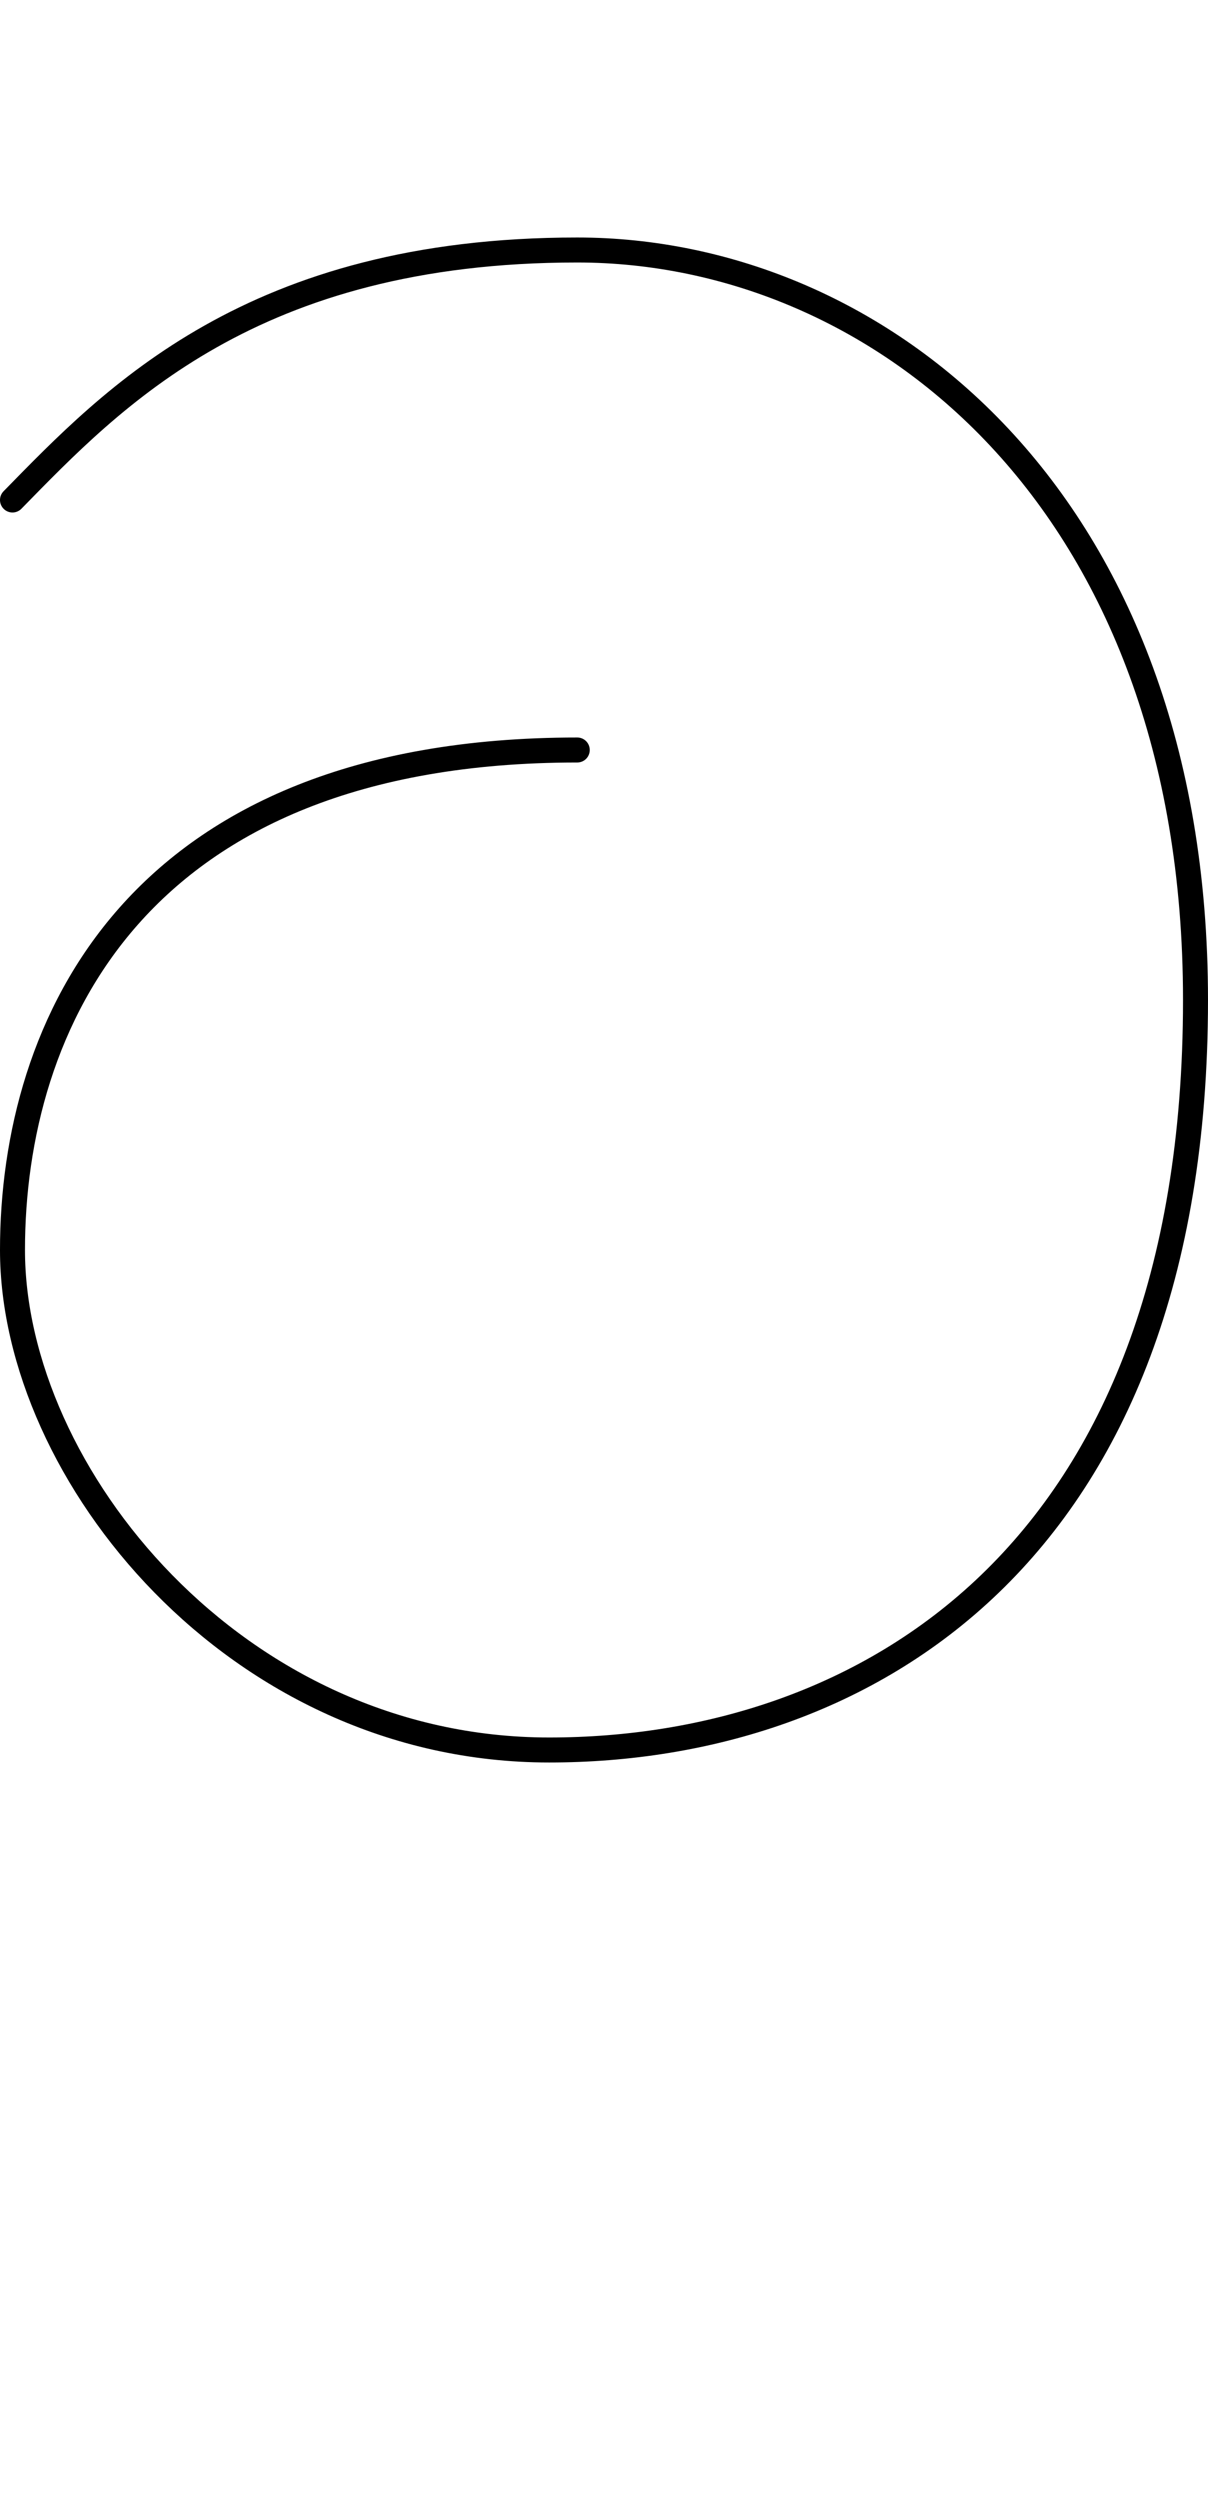 <svg xmlns="http://www.w3.org/2000/svg" version="1.1" viewBox="0 0 48.356 100">
 <path d="m23.108 30c-17.749 0-22.608 11.064-22.608 20 0 8.936 8.937 20 21.483 20s25.873-7.714 25.873-30c0-20-12.671-30-24.748-30-13.028 0-18.587 5.895-22.608 10" fill="none" stroke="#000" stroke-linecap="round" stroke-linejoin="round" id="tracePath" />
</svg>